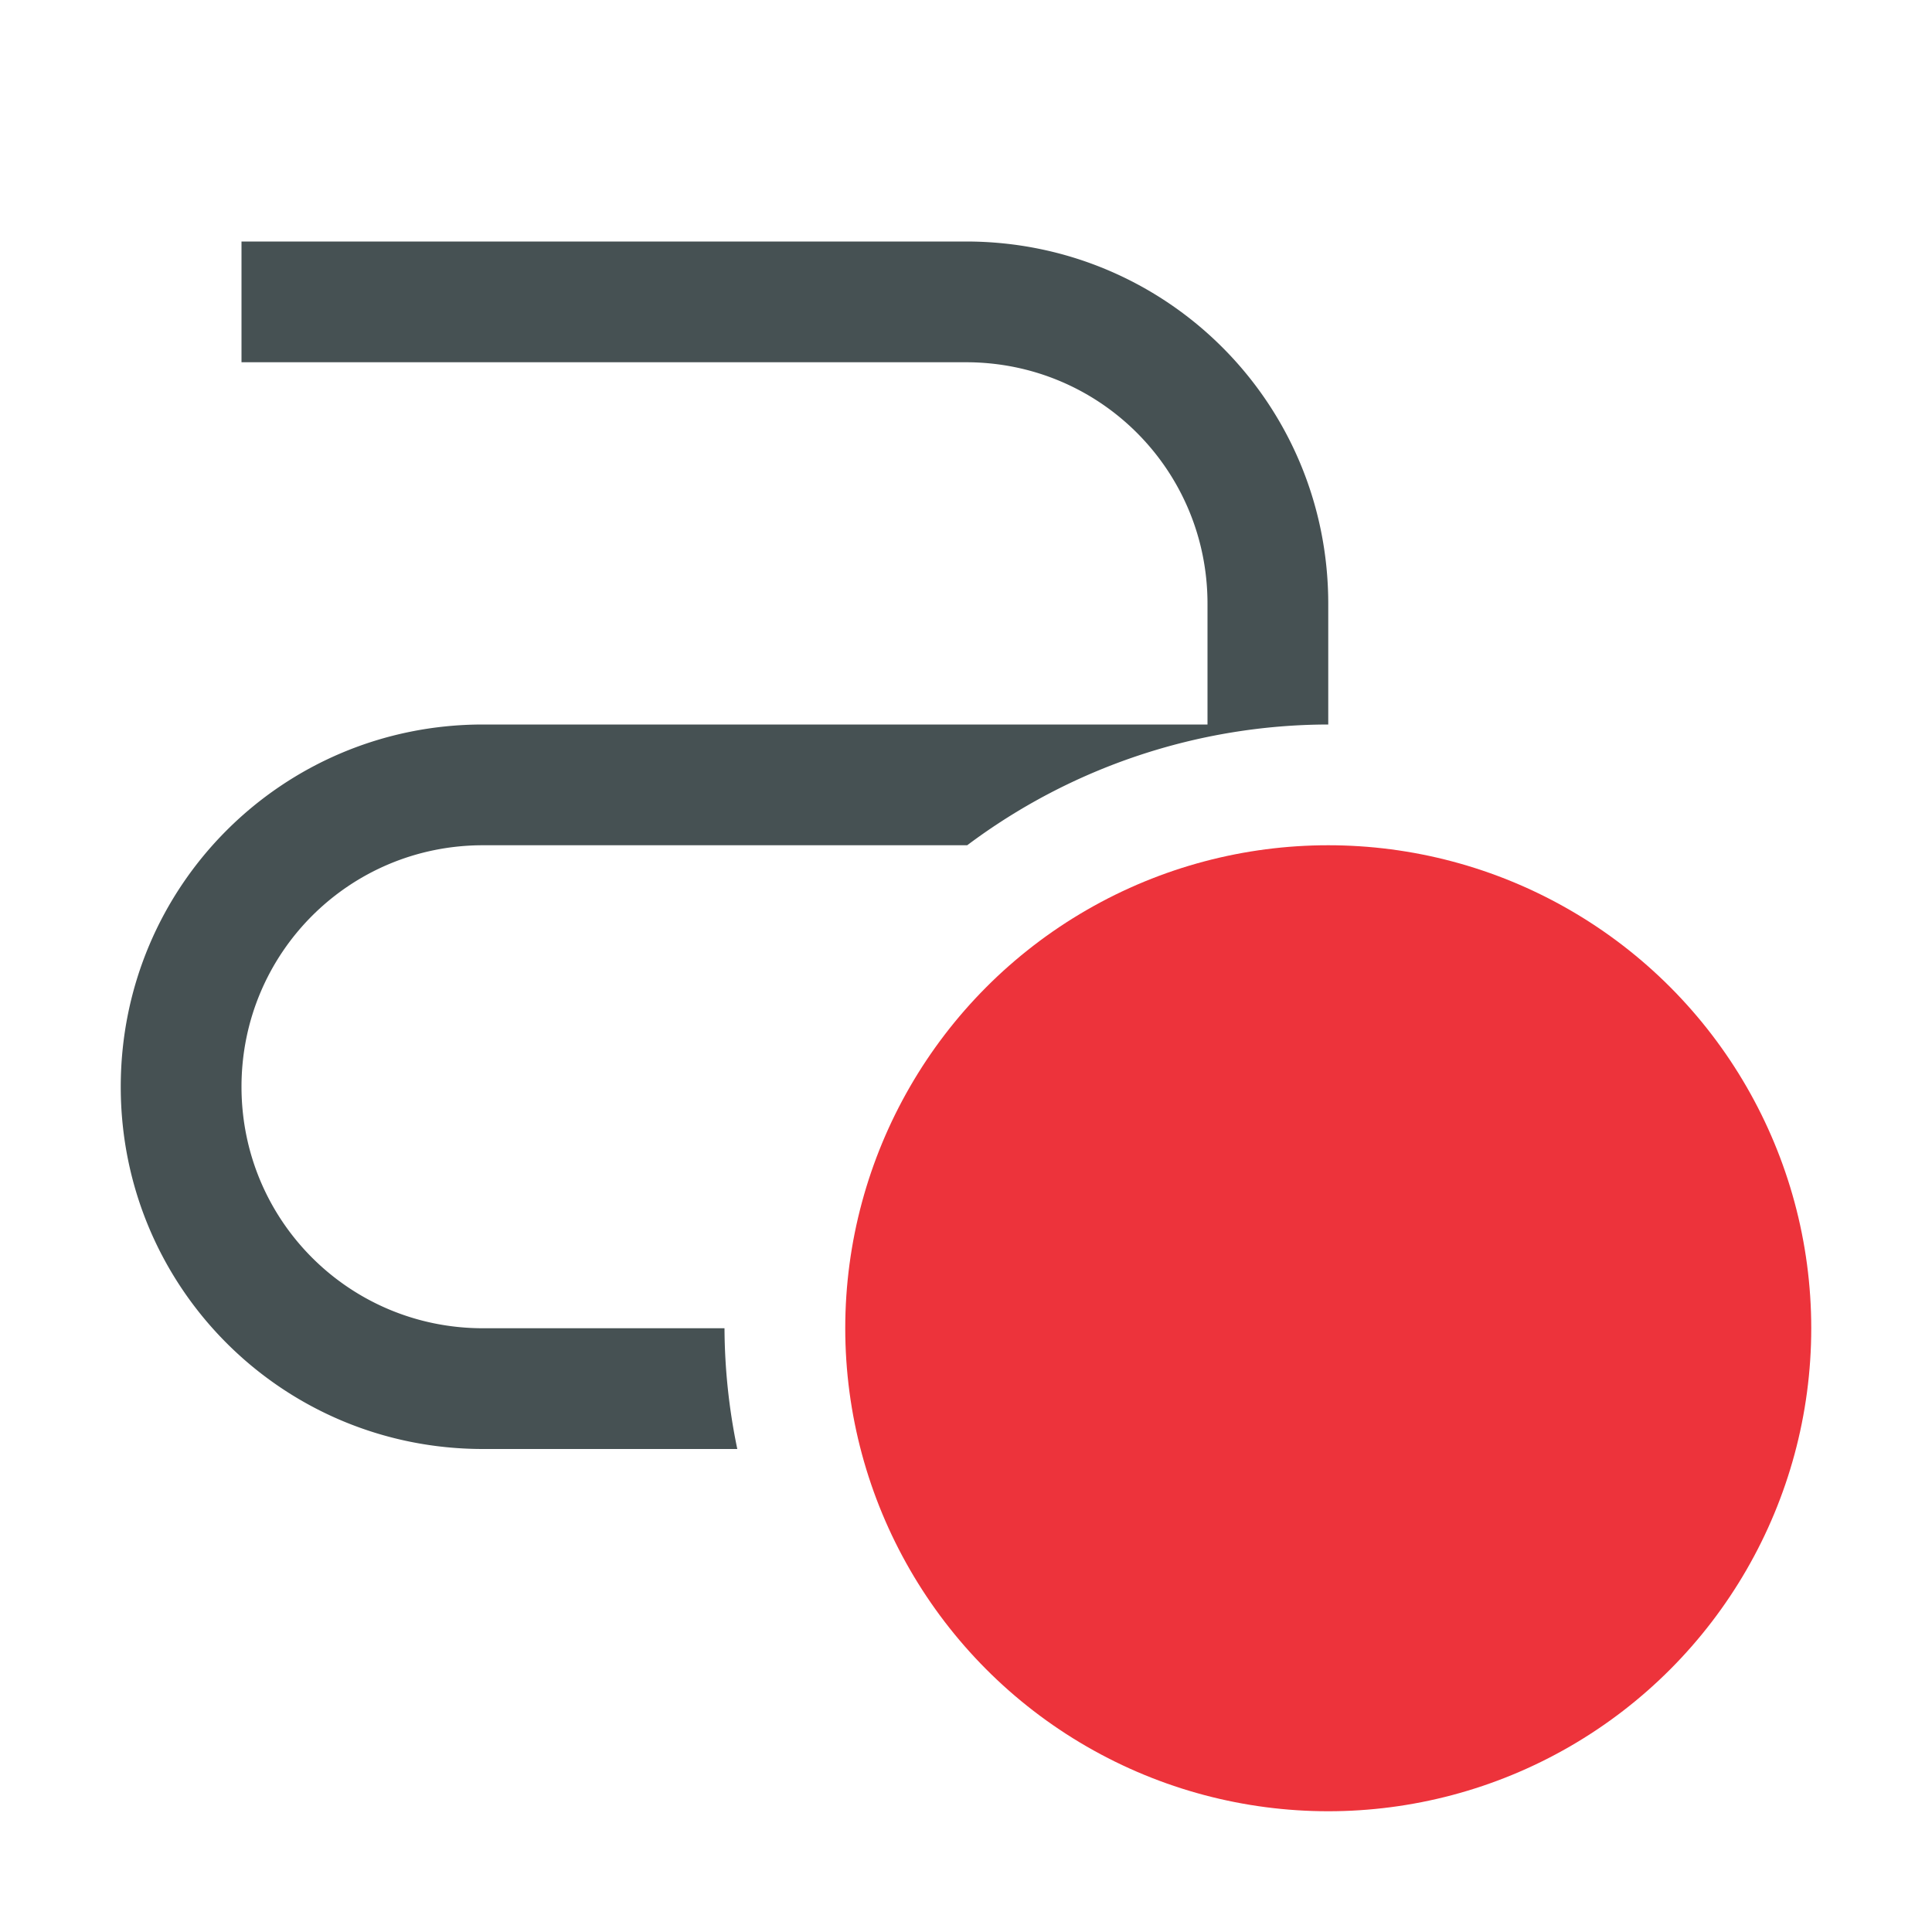 <svg xmlns="http://www.w3.org/2000/svg" width="16" height="16" xmlns:v="https://vecta.io/nano"><path d="M2 2v1h6c1.108 0 2 .892 2 2v1H4C2.338 6 1 7.338 1 9s1.338 3 3 3h2.106A5 5 0 0 1 6 11H4c-1.108 0-2-.892-2-2s.892-2 2-2h4.01A5 5 0 0 1 11 6V5c0-1.662-1.338-3-3-3H2z" fill="#465153"/><circle cx="11" cy="11" r="4" fill="#ed333b"/></svg>